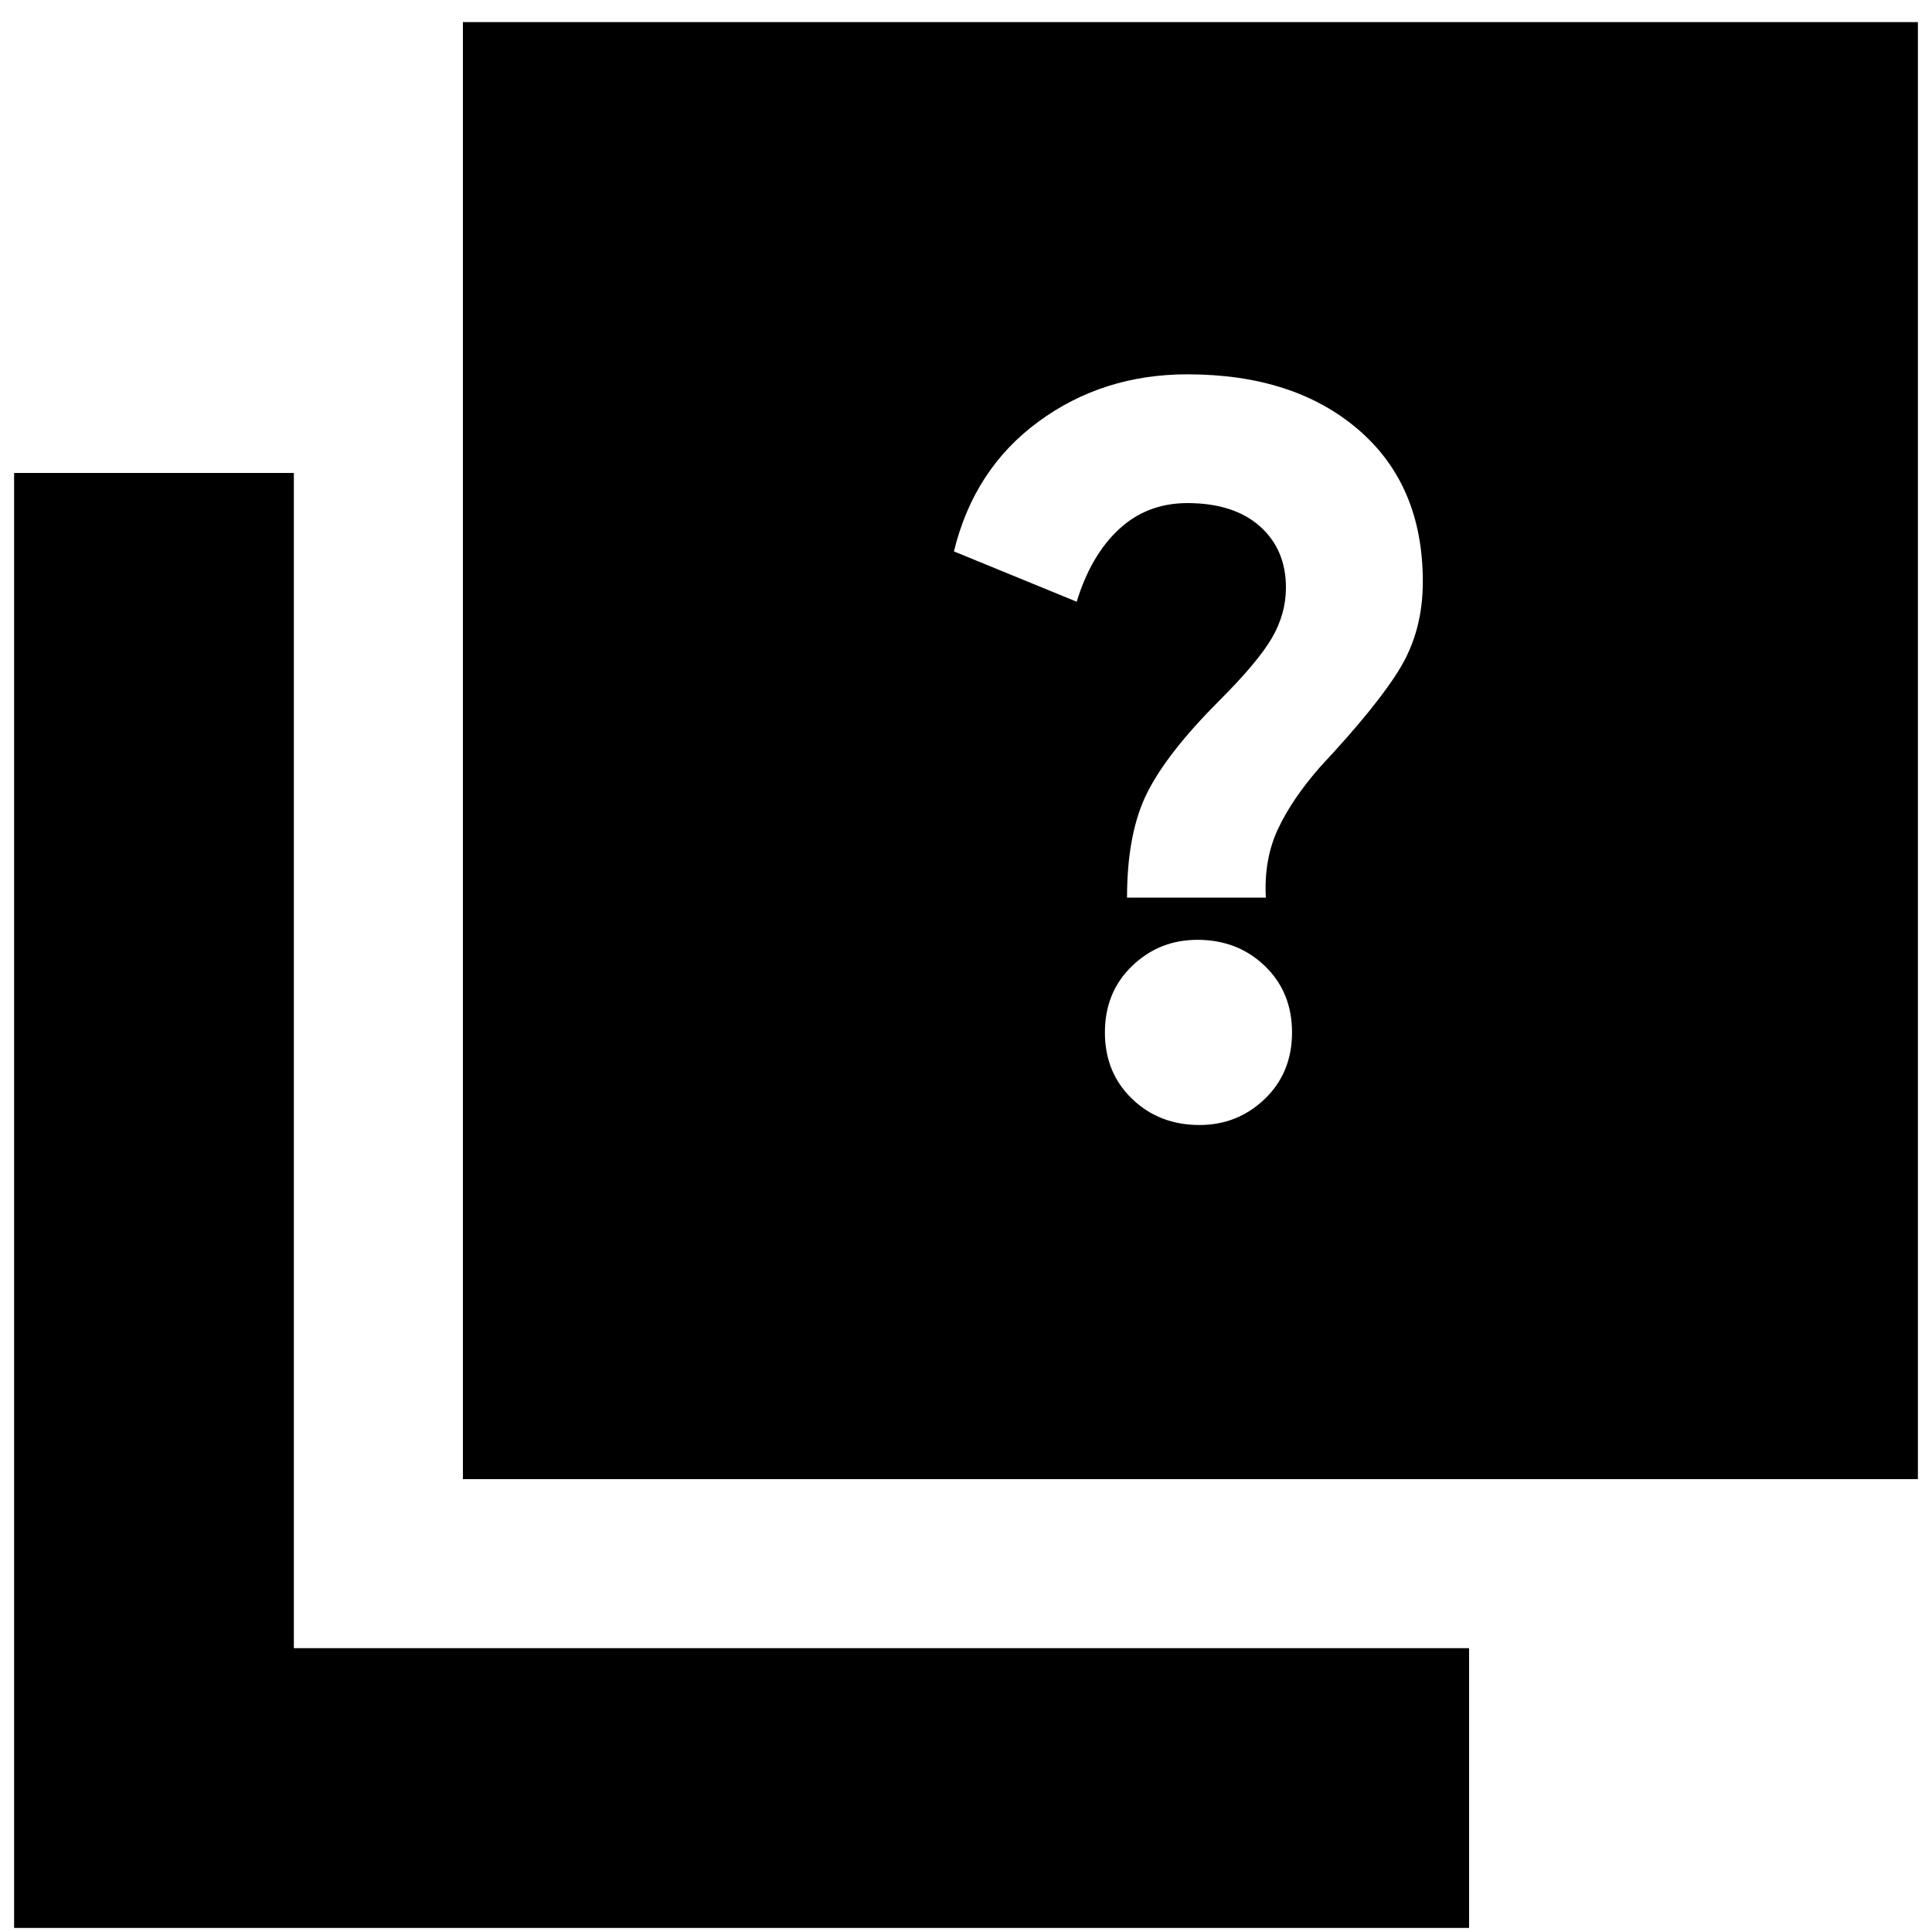 <svg xmlns="http://www.w3.org/2000/svg" height="20" width="20"><path d="M11.667 9.292h1.437q-.021-.396.125-.709.146-.312.438-.645.604-.646.833-1.032.229-.385.229-.885 0-1-.667-1.573-.666-.573-1.77-.573-.875 0-1.542.49-.667.489-.875 1.343l1.271.521q.146-.479.437-.75.292-.271.709-.271.479 0 .75.24.27.24.27.635 0 .271-.145.521-.146.25-.542.646-.542.542-.75.958-.208.417-.208 1.084Zm.75 2.354q.395 0 .677-.271.281-.271.281-.687 0-.417-.281-.688-.282-.271-.698-.271-.396 0-.677.271t-.281.688q0 .416.281.687.281.271.698.271Zm-7.625 3.666V.229h15.062v15.083ZM.146 19.958V4.896h2.896v12.166h12.166v2.896Z"/></svg>